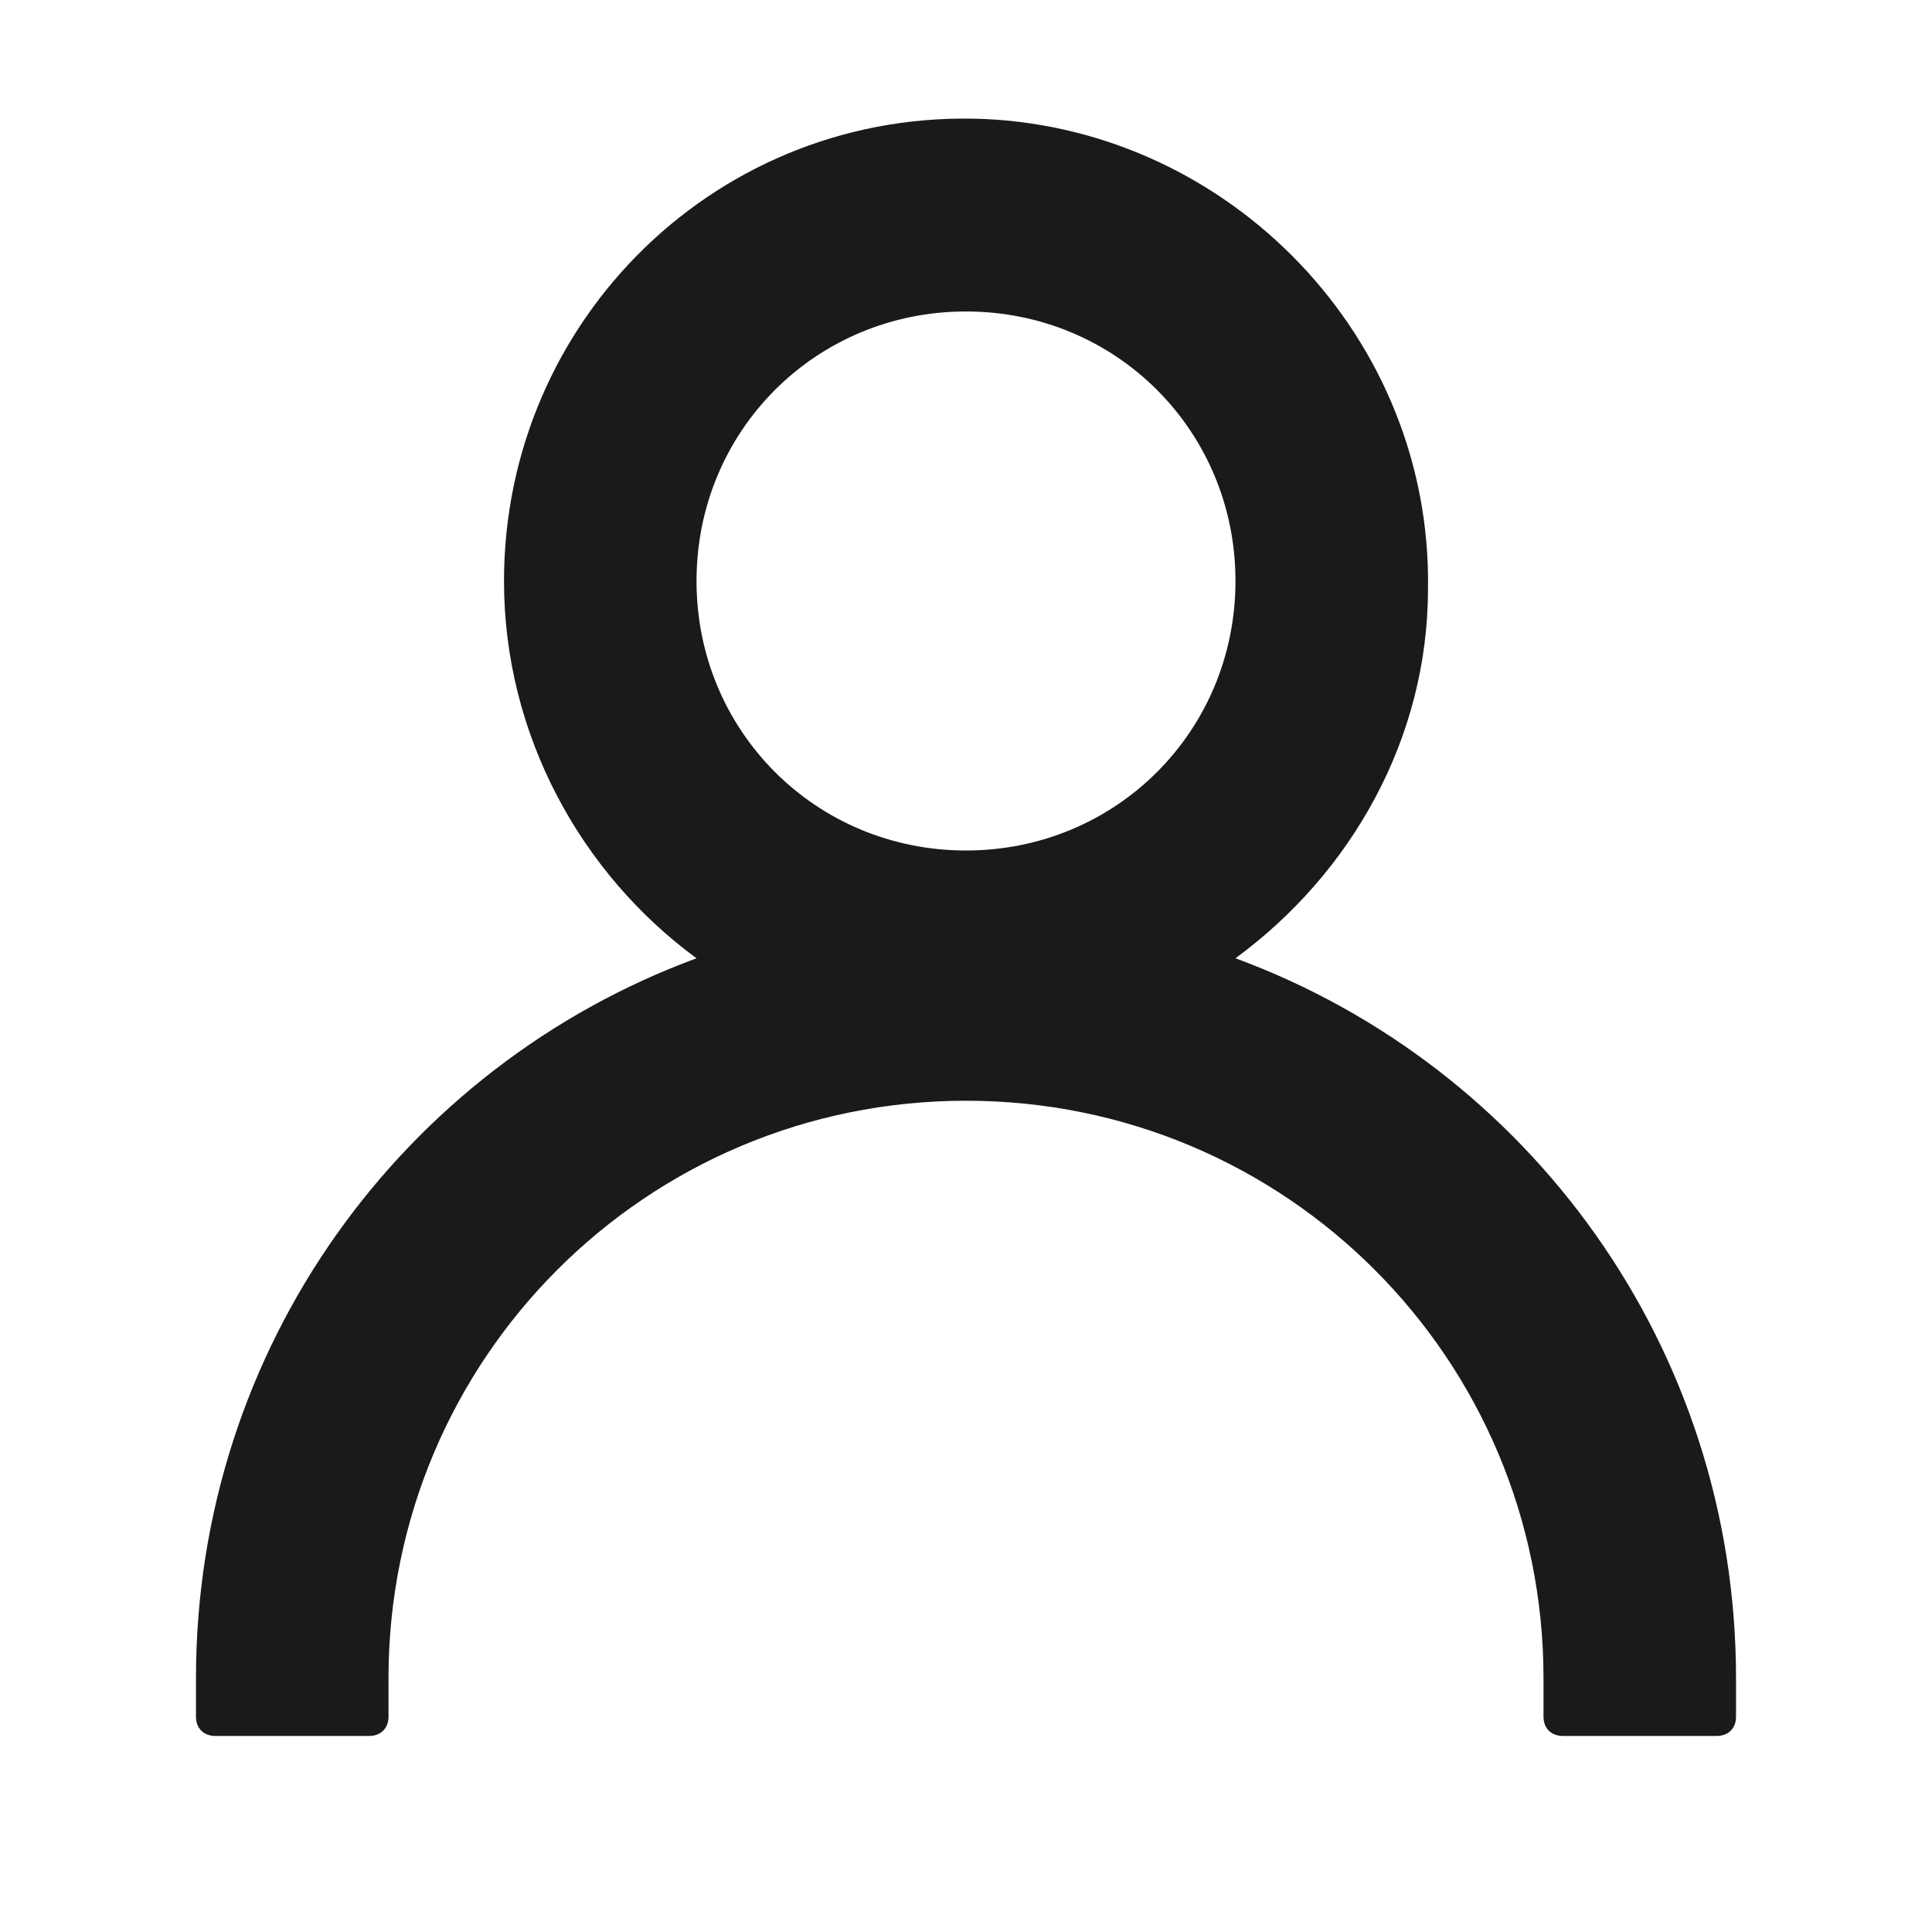 <svg
                      xmlns="http://www.w3.org/2000/svg"
                      width="18"
                      height="18"
                      fill="none"
                      viewBox="0 0 23 22"
                    >
                      <path
                        d="M14.708 10.908C16.083 9.9 17 8.296 17 6.508C17.046 3.529 14.662 1.054 11.729 0.917C8.567 0.779 6 3.3 6 6.417C6 8.25 6.917 9.9 8.292 10.908C4.808 12.191 2.333 15.537 2.333 19.479C2.333 19.616 2.333 19.8 2.333 19.937C2.333 20.075 2.425 20.166 2.563 20.166H4.396C4.533 20.166 4.625 20.075 4.625 19.937C4.625 19.8 4.625 19.662 4.625 19.479C4.625 15.675 7.696 12.604 11.5 12.604C15.304 12.604 18.375 15.675 18.375 19.479C18.375 19.616 18.375 19.754 18.375 19.937C18.375 20.075 18.467 20.166 18.604 20.166H20.438C20.575 20.166 20.667 20.075 20.667 19.937C20.667 19.8 20.667 19.616 20.667 19.479C20.667 15.537 18.192 12.191 14.708 10.908ZM11.5 9.625C9.713 9.625 8.292 8.204 8.292 6.417C8.292 4.629 9.713 3.208 11.5 3.208C13.287 3.208 14.708 4.629 14.708 6.417C14.708 8.204 13.287 9.625 11.5 9.625Z"
                        fill="#1a1a1a"
                      ></path>
                    </svg>